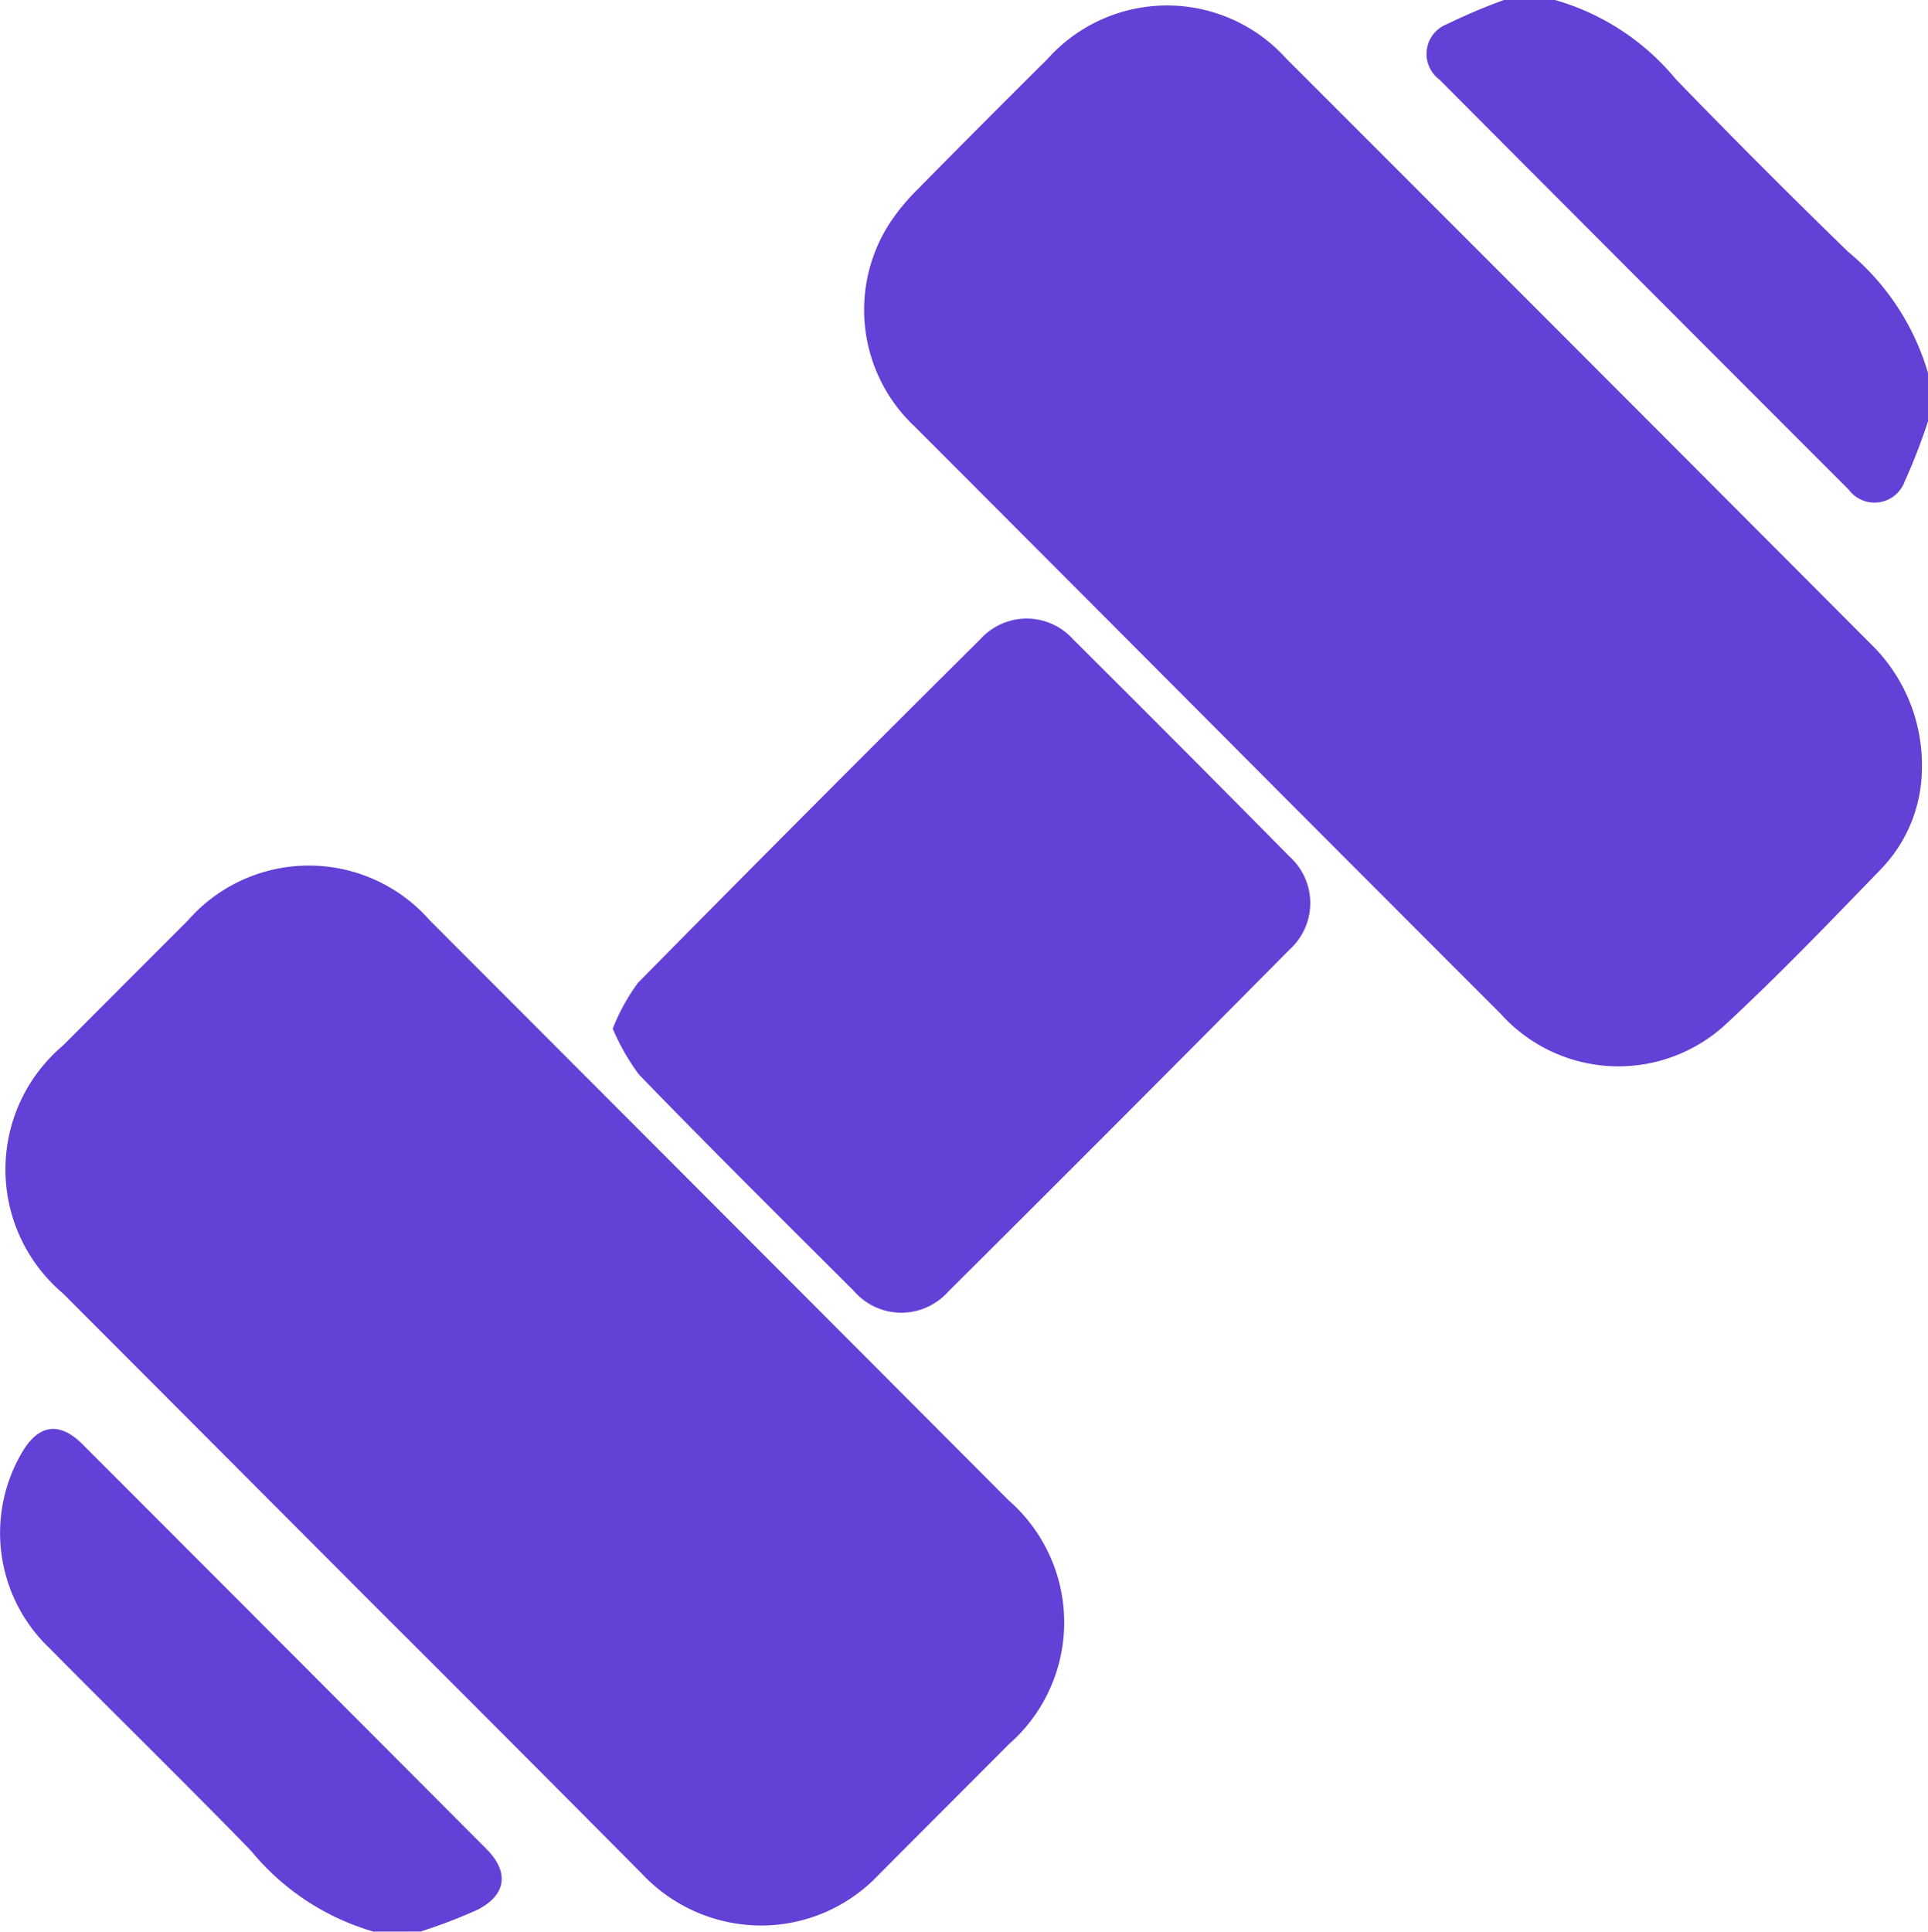 <svg xmlns="http://www.w3.org/2000/svg" width="24.955" height="25" viewBox="0 0 24.955 25">
  <g id="Group_32" data-name="Group 32" transform="translate(0 0)">
    <path id="Path_44853" data-name="Path 44853" d="M1249.317,42.563a7.551,7.551,0,0,1-.3.774.416.416,0,0,1-.727.109q-2.652-2.651-5.3-5.309a.413.413,0,0,1,.1-.714,7.735,7.735,0,0,1,.738-.313h.661a3.145,3.145,0,0,1,1.563,1.024q1.1,1.135,2.229,2.233a3.2,3.2,0,0,1,1.04,1.584Z" transform="translate(-1224.362 -37.11)" fill="#6340D6"/>
    <path id="Path_44854" data-name="Path 44854" d="M1147.761,143.69a3.2,3.2,0,0,1-1.581-1.042c-.863-.888-1.749-1.753-2.619-2.633a2.056,2.056,0,0,1-.35-2.525c.211-.363.484-.406.779-.112q2.618,2.618,5.23,5.239c.3.3.266.6-.119.793a6.953,6.953,0,0,1-.73.279Z" transform="translate(-1142.927 -118.69)" fill="#6340D6"/>
    <path id="Path_44855" data-name="Path 44855" d="M1219.336,47.345a1.887,1.887,0,0,1-.531,1.293c-.654.676-1.307,1.356-2,2a2.047,2.047,0,0,1-2.922-.13q-1.9-1.9-3.793-3.8t-3.791-3.8a2.068,2.068,0,0,1-.325-2.629,2.73,2.73,0,0,1,.354-.431q.839-.852,1.688-1.694a2.075,2.075,0,0,1,3.094-.006q3.779,3.777,7.551,7.561A2.186,2.186,0,0,1,1219.336,47.345Z" transform="translate(-1194.46 -37.388)" fill="#6340D6"/>
    <path id="Path_44856" data-name="Path 44856" d="M1153.066,113.644a2.119,2.119,0,0,1-1.544-.671q-1.73-1.742-3.468-3.476l-4.025-4.034a2.1,2.1,0,0,1,0-3.208q.809-.811,1.618-1.62a2.081,2.081,0,0,1,3.13,0q3.749,3.753,7.495,7.509a2.094,2.094,0,0,1,0,3.154c-.562.565-1.127,1.128-1.689,1.693A2.091,2.091,0,0,1,1153.066,113.644Z" transform="translate(-1143.214 -88.723)" fill="#6340D6"/>
    <path id="Path_44857" data-name="Path 44857" d="M1186.223,86.11a2.616,2.616,0,0,1,.326-.592q2.206-2.238,4.436-4.452a.807.807,0,0,1,1.2.009q1.408,1.4,2.8,2.81a.809.809,0,0,1,0,1.2q-2.2,2.222-4.421,4.43a.811.811,0,0,1-1.22-.01c-.931-.928-1.864-1.854-2.781-2.8A2.856,2.856,0,0,1,1186.223,86.11Z" transform="translate(-1178.292 -72.797)" fill="#6340D6"/>
  </g>
</svg>
